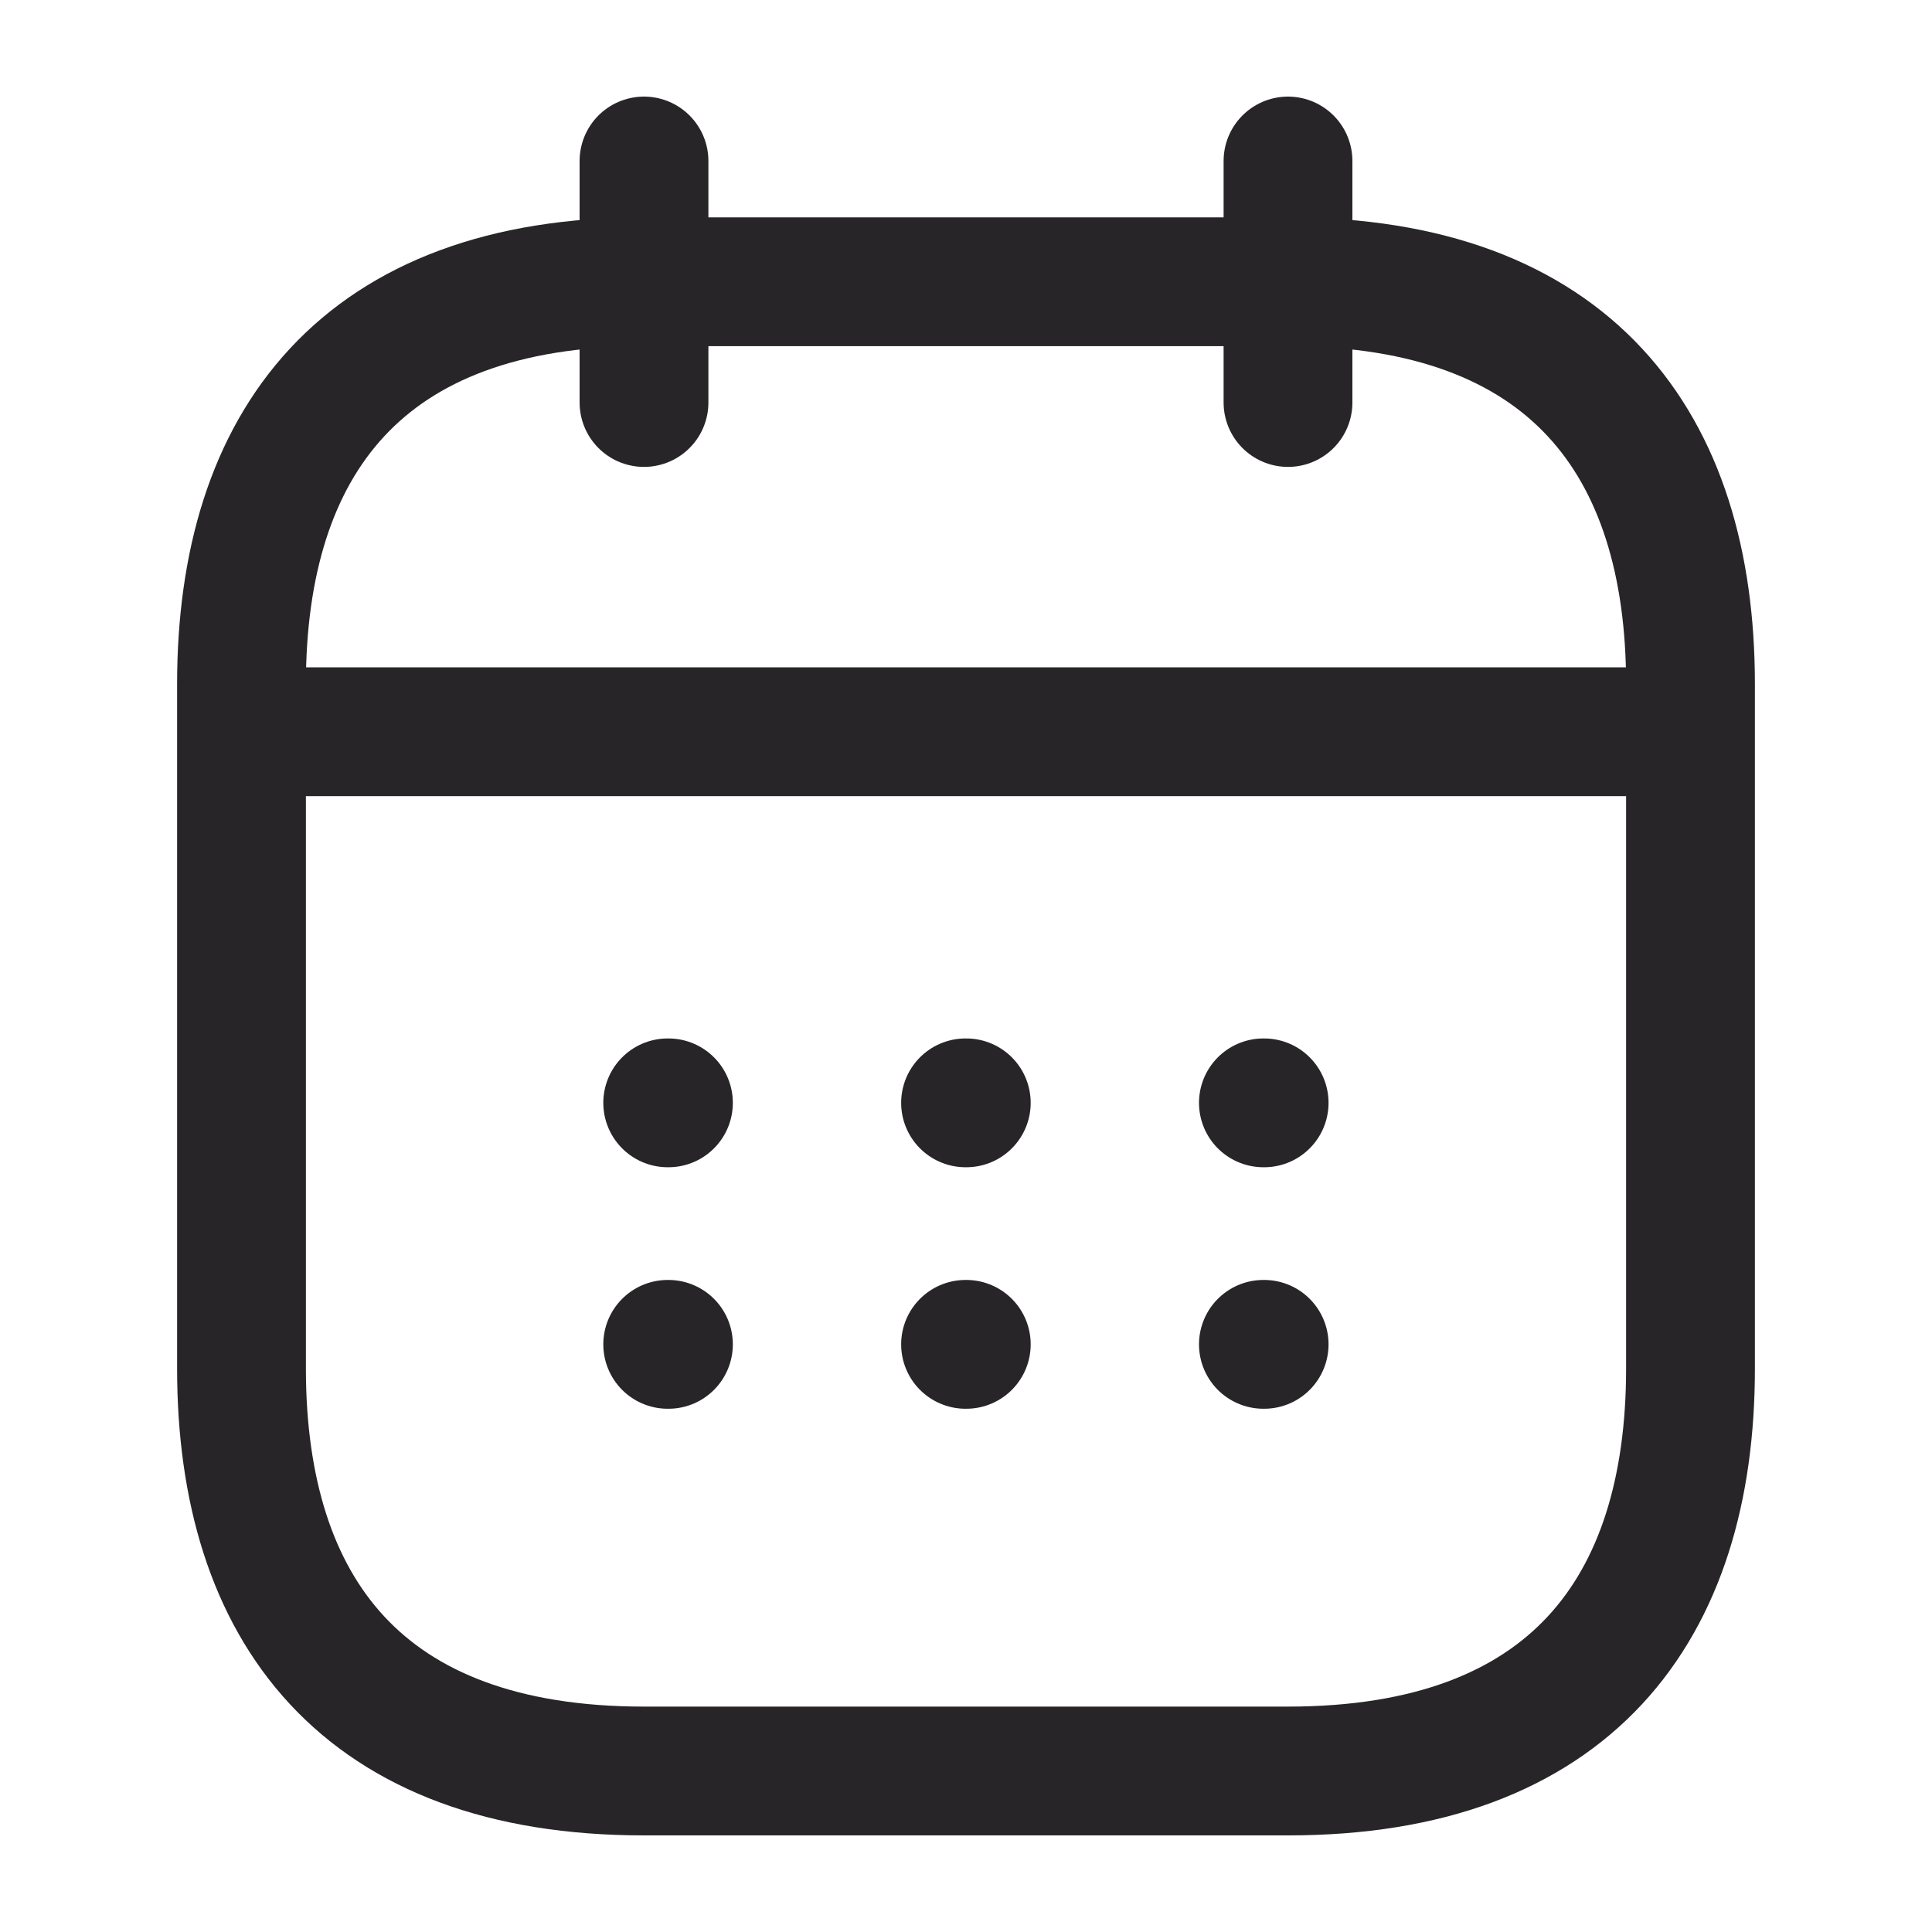 <svg width="60" height="60" viewBox="0 0 60 60" fill="none" xmlns="http://www.w3.org/2000/svg">
	<path d="M20 5V12.5" stroke="#282529" stroke-width="4" stroke-miterlimit="10" stroke-linecap="round" stroke-linejoin="round" />
	<path d="M40 5V12.5" stroke="#282529" stroke-width="4" stroke-miterlimit="10" stroke-linecap="round" stroke-linejoin="round" />
	<path d="M8.75 22.725H51.25" stroke="#282529" stroke-width="4" stroke-miterlimit="10" stroke-linecap="round" stroke-linejoin="round" />
	<path d="M52.5 21.25V42.5C52.5 50 48.75 55 40 55H20C11.25 55 7.5 50 7.5 42.5V21.25C7.5 13.75 11.25 8.75 20 8.75H40C48.75 8.75 52.5 13.75 52.5 21.25Z" stroke="#282529" stroke-width="4" stroke-miterlimit="10" stroke-linecap="round" stroke-linejoin="round" />
	<path d="M39.236 34.25H39.259" stroke="#282529" stroke-width="4" stroke-linecap="round" stroke-linejoin="round" />
	<path d="M39.236 41.75H39.259" stroke="#282529" stroke-width="4" stroke-linecap="round" stroke-linejoin="round" />
	<path d="M29.986 34.25H30.009" stroke="#282529" stroke-width="4" stroke-linecap="round" stroke-linejoin="round" />
	<path d="M29.986 41.75H30.009" stroke="#282529" stroke-width="4" stroke-linecap="round" stroke-linejoin="round" />
	<path d="M20.736 34.25H20.759" stroke="#282529" stroke-width="4" stroke-linecap="round" stroke-linejoin="round" />
	<path d="M20.736 41.75H20.759" stroke="#282529" stroke-width="4" stroke-linecap="round" stroke-linejoin="round" />
</svg>
